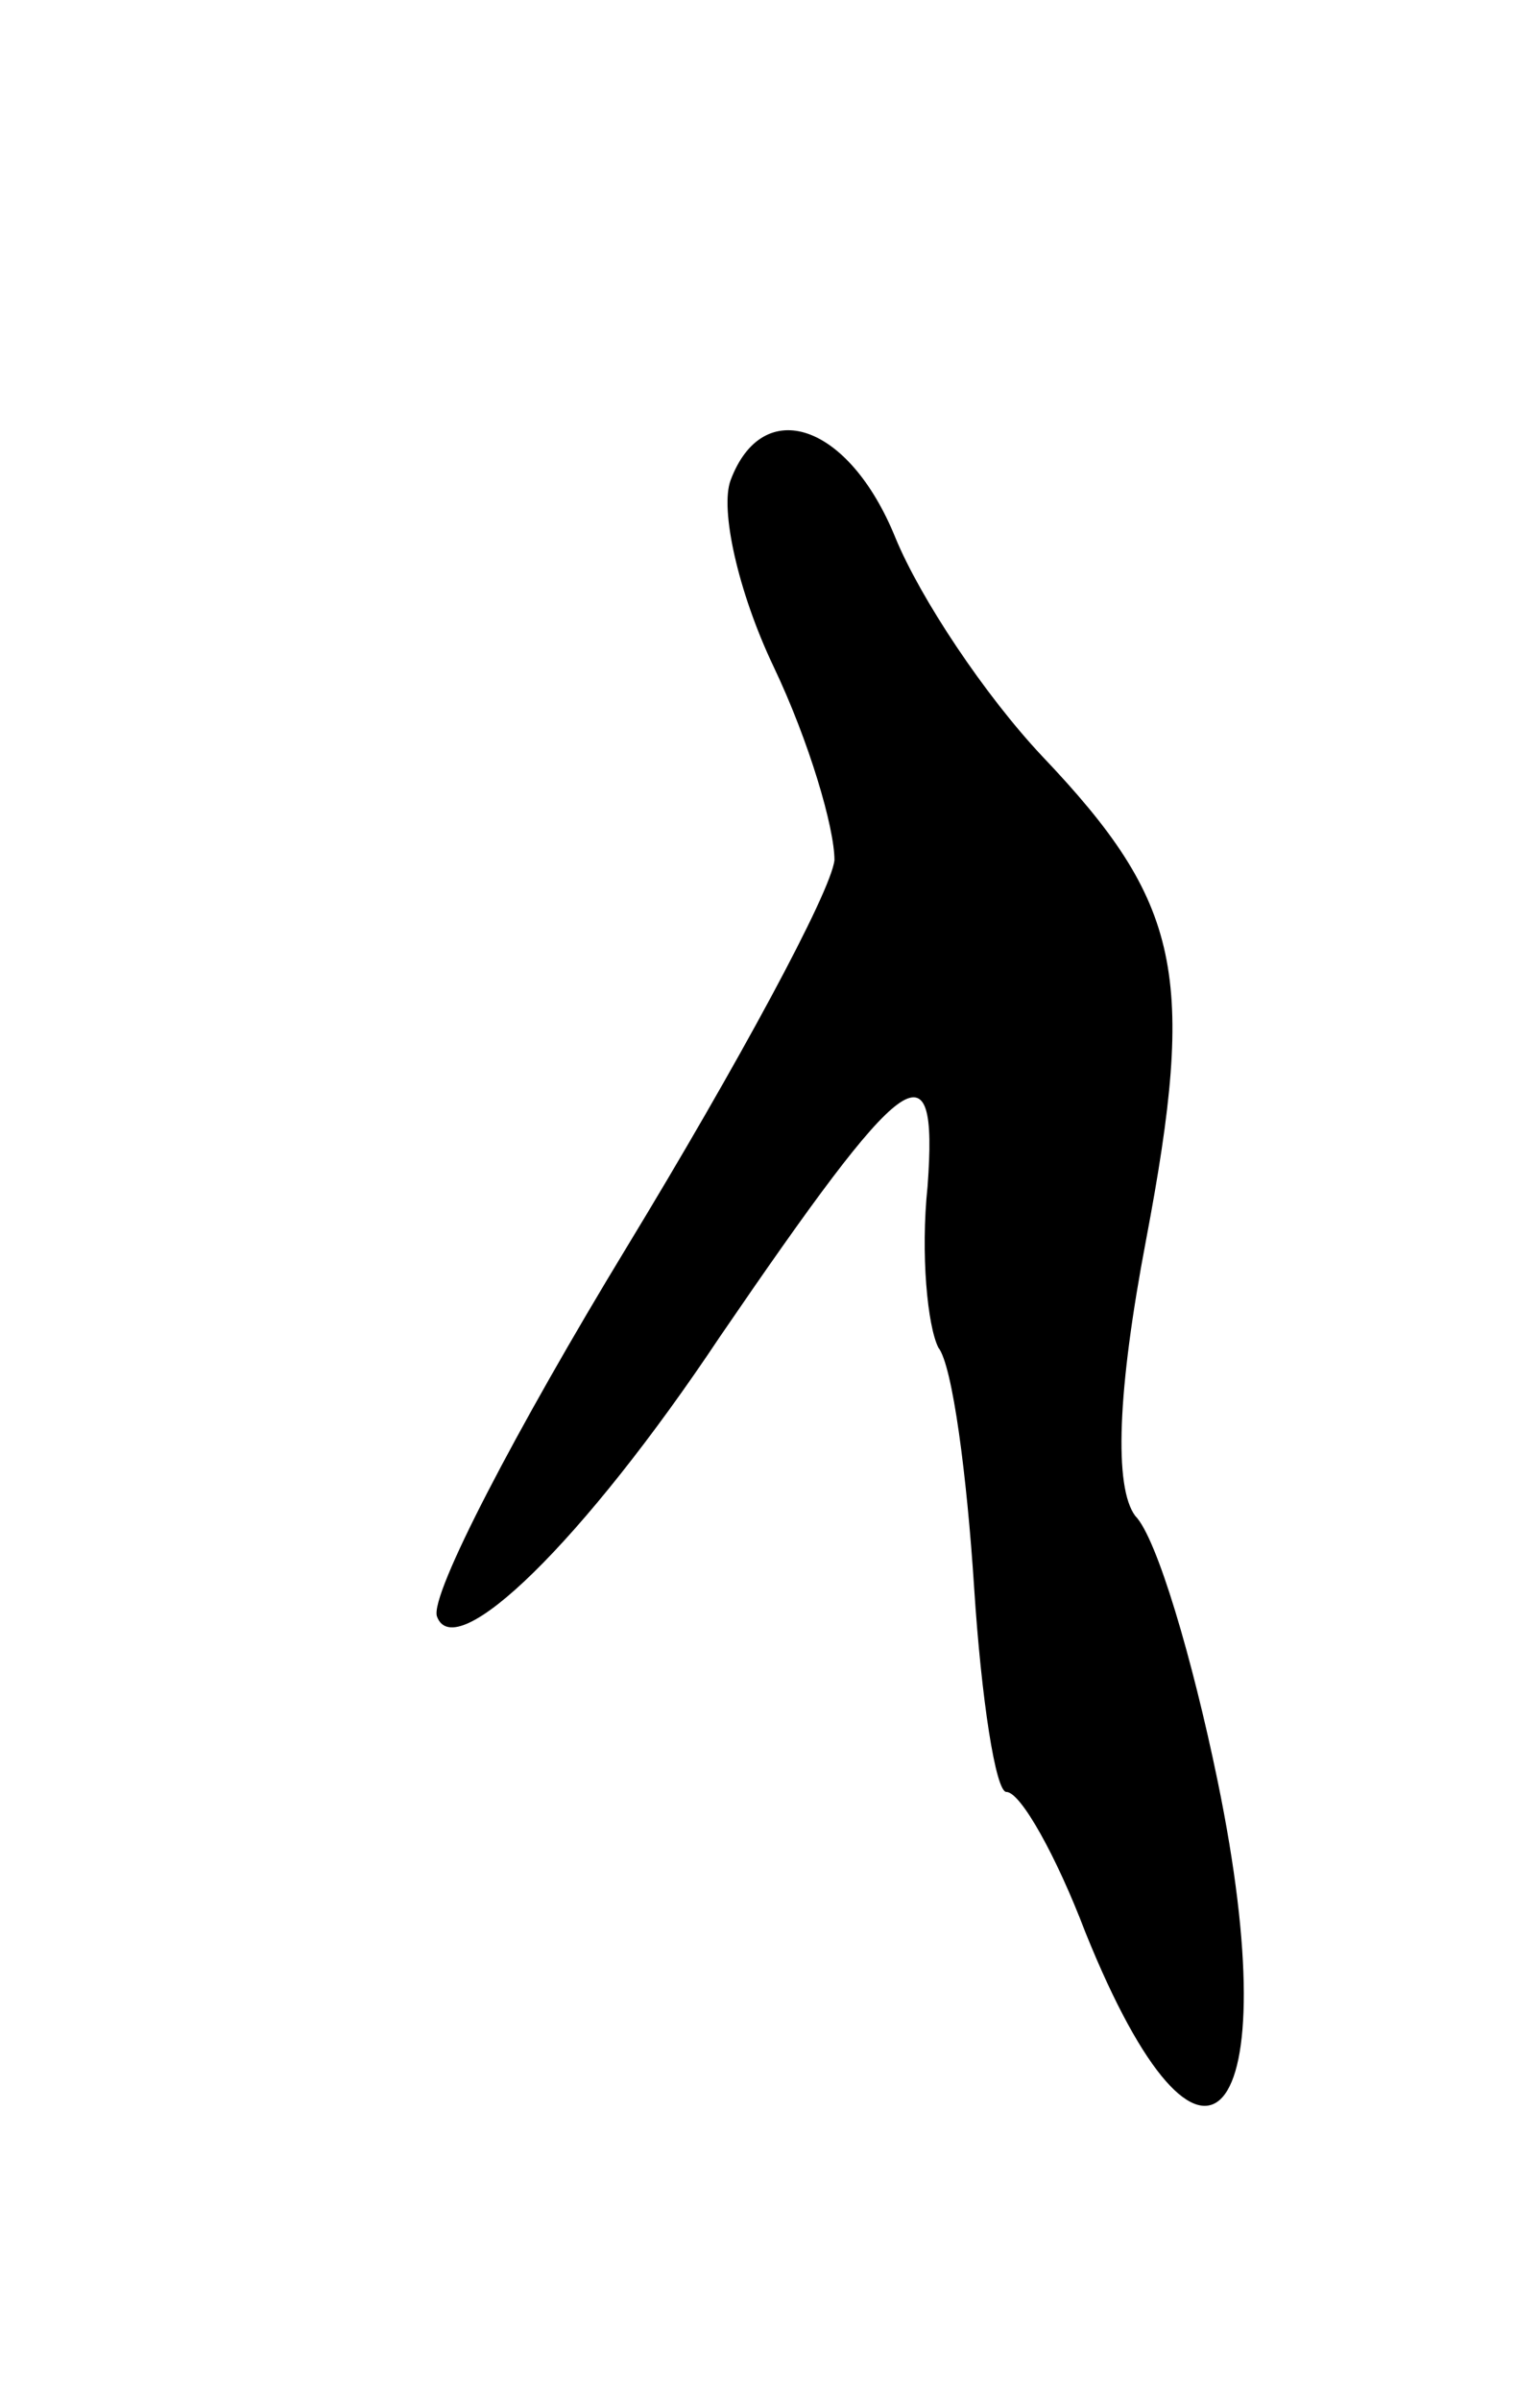 <svg version="1.0" xmlns="http://www.w3.org/2000/svg"
 width="43pt" height="67pt" viewBox="0 0 43 67"
 preserveAspectRatio="xMidYMid meet">
<g transform="translate(0,67) scale(0.1,-0.1)"
fill="#000000" stroke="none">
<path d="M204 536 c-3 -8 2 -31 12 -52 10 -21 17 -45 17 -54 -1 -9 -27 -57
-58 -108 -31 -51 -55 -97 -53 -103 5 -14 41 21 79 78 52 76 61 83 58 42 -2
-19 0 -39 3 -45 4 -5 8 -36 10 -67 2 -31 6 -57 9 -57 4 0 14 -18 22 -39 33
-82 57 -55 37 42 -7 34 -17 68 -23 74 -6 8 -5 35 3 77 14 74 10 94 -29 135
-16 17 -34 44 -41 61 -13 32 -37 40 -46 16z"/>
</g>
</svg>
